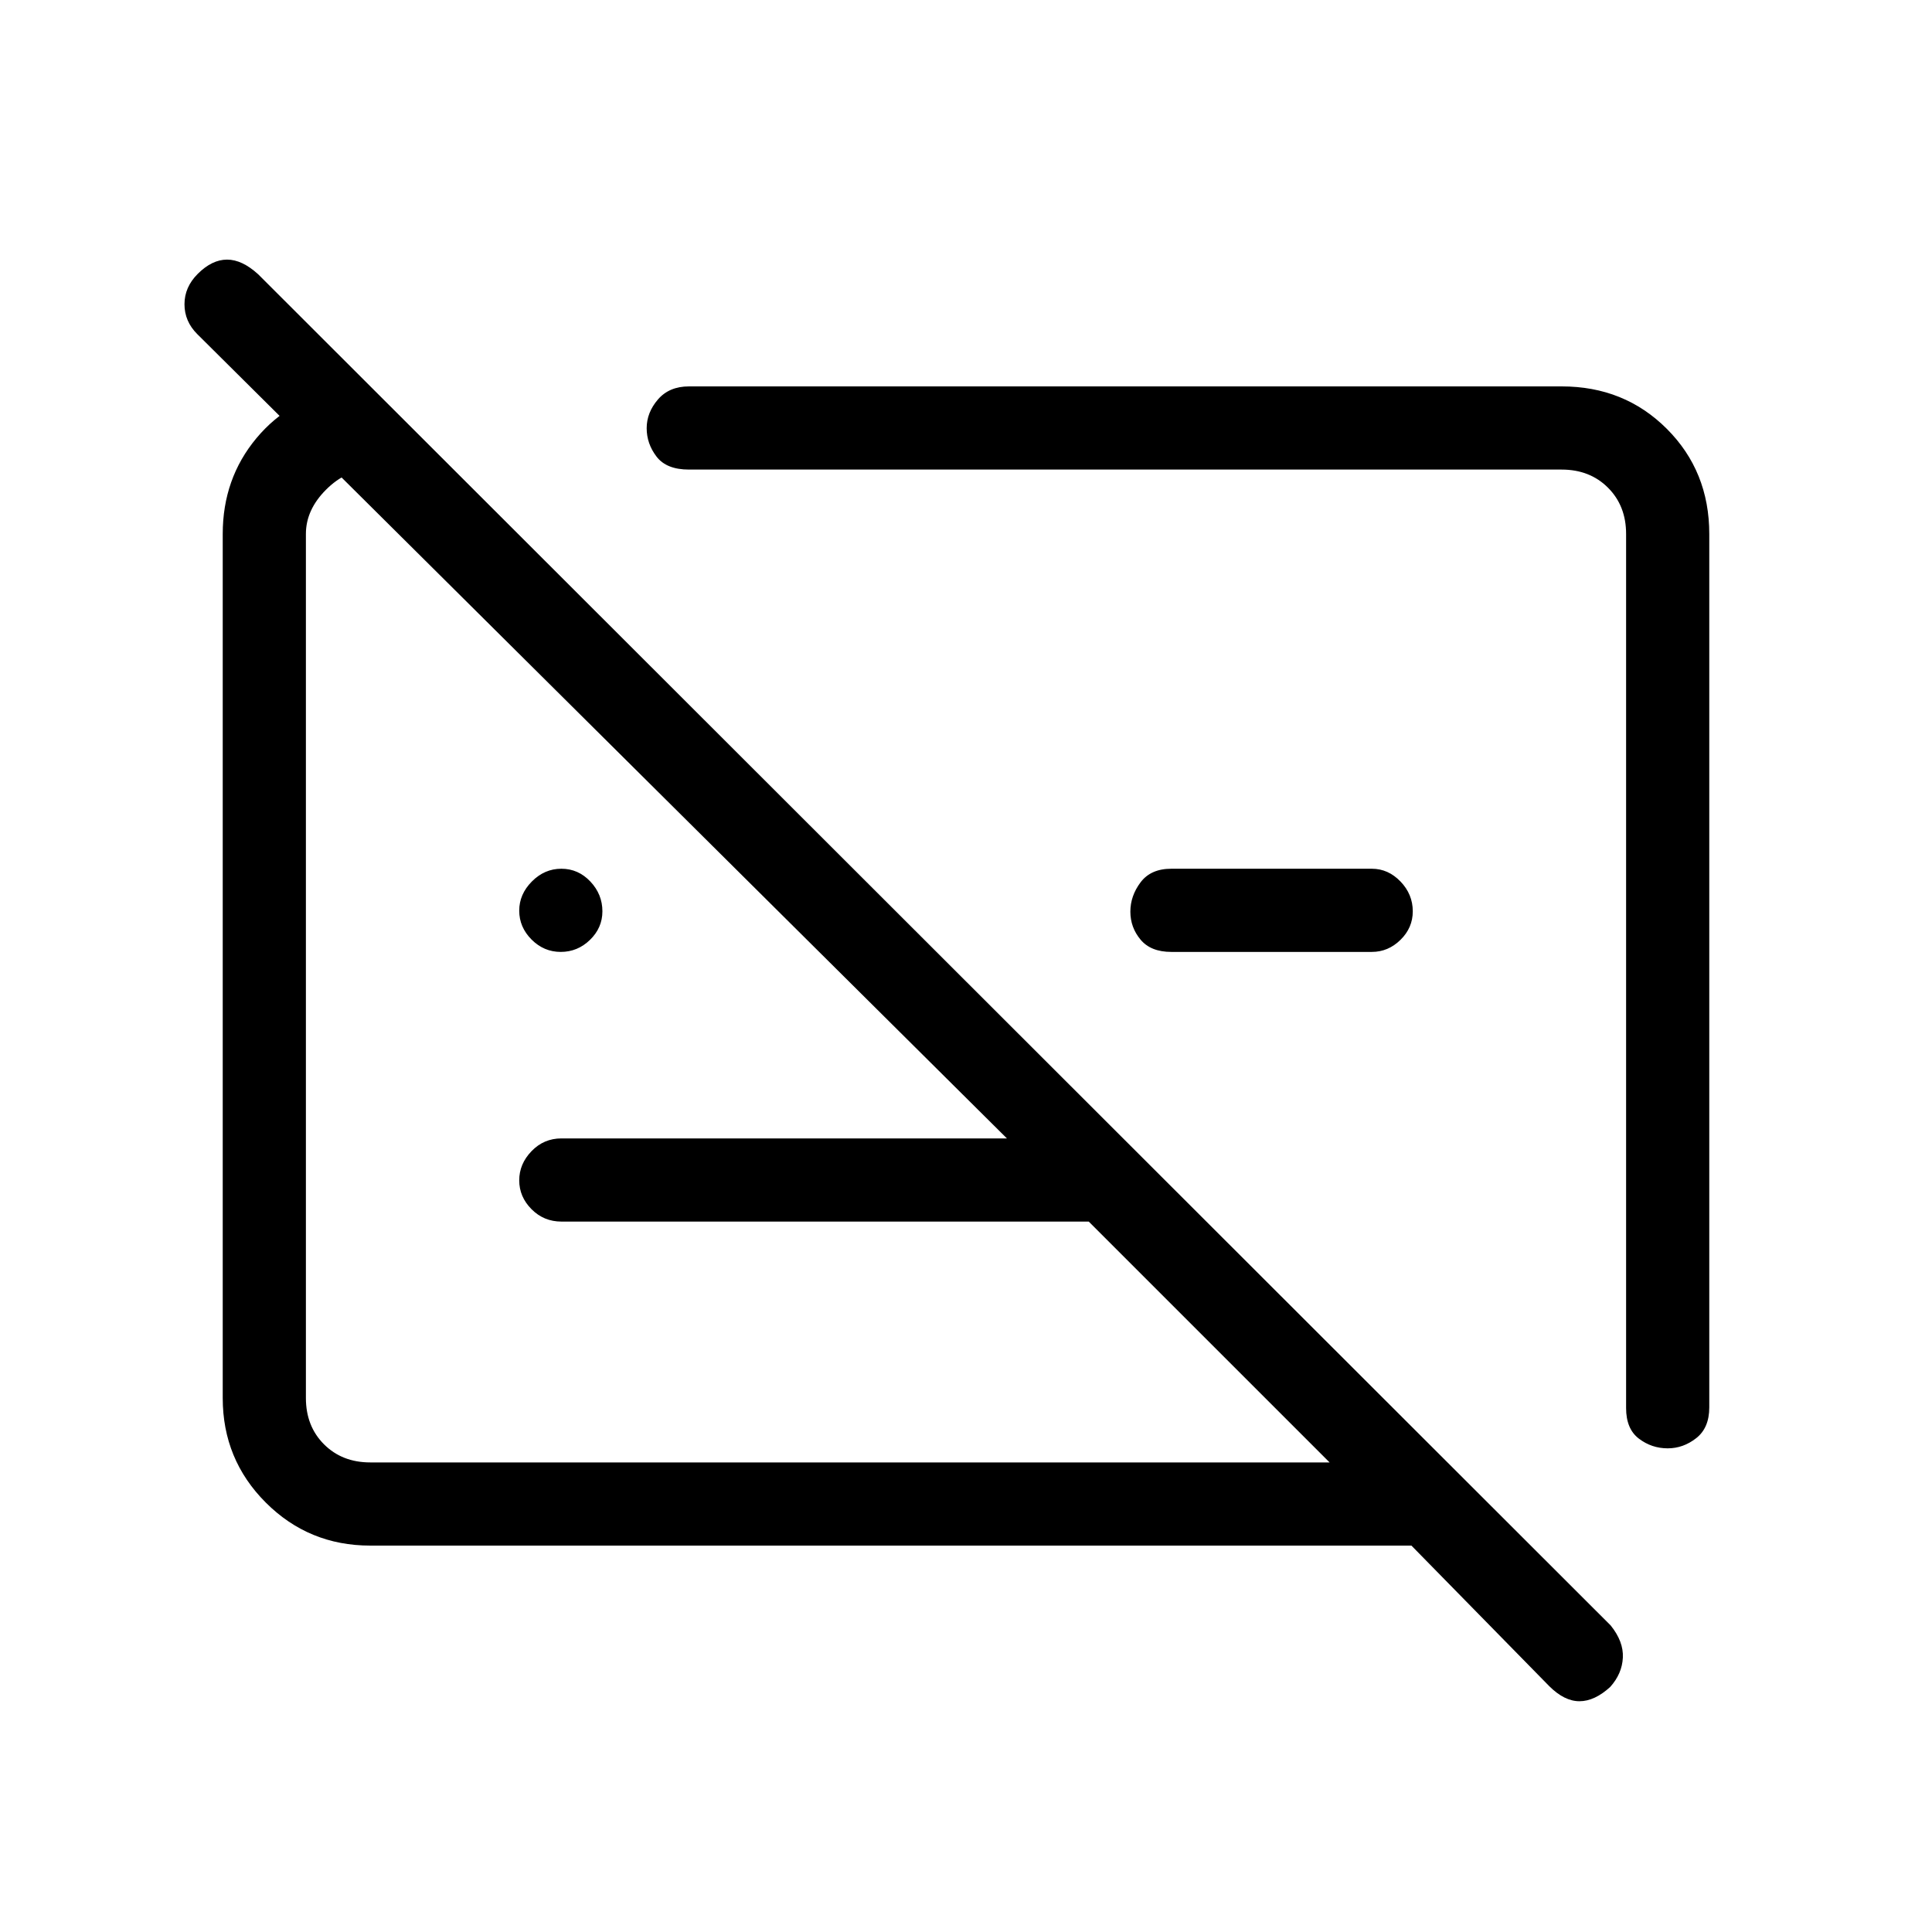 <svg xmlns="http://www.w3.org/2000/svg" height="40" viewBox="0 -960 960 960" width="40"><path d="M184-192q-30.57 0-51.95-21.39-21.38-21.39-21.38-51.94v-429.34q0-27.51 16.74-47.59 16.74-20.07 43.26-24.41h14.66l40 40H184q-12 0-22 10t-10 22v429.34q0 14 9 23t23 9h476.67L541-353H279q-8.77 0-14.88-6.15-6.12-6.15-6.12-14.34 0-8.18 6.12-14.51 6.11-6.33 14.88-6.33h221.33L98-794q-6.33-6.33-6.33-14.83t6.58-15.08q7.08-7.09 14.58-7.09t15.5 7.33l672 671.34q6.45 8 6.06 16-.39 8-6.3 14.58-7.76 7.08-15.26 7.08t-14.99-7.46L701.33-192H184Zm665.33-502.67v434q0 10.17-6.45 15.25-6.46 5.09-14.2 5.09-8.01 0-14.35-4.84Q808-250 808-260.33v-434.34q0-14-9-23t-23-9H342.33q-11.16 0-16.08-6.42-4.92-6.42-4.92-14.13 0-7.78 5.59-14.28 5.6-6.5 15.41-6.5H776q31.15 0 52.24 21.09 21.09 21.09 21.09 52.24ZM681.67-487H582q-10.17 0-15.25-6.08T561.67-507q0-7.84 5.08-14.59 5.08-6.74 15.25-6.74h99.67q8.11 0 14.22 6.34 6.11 6.35 6.11 14.82 0 8.19-6.11 14.18T681.67-487Zm-111-2.33Zm-149.34 16.66ZM278.63-487q-8.38 0-14.51-6.15-6.12-6.15-6.12-14.34 0-8.18 6.29-14.51 6.28-6.33 14.66-6.33 8.38 0 14.38 6.34 6 6.35 6 14.82 0 8.19-6.16 14.18T278.63-487Z"/></svg>